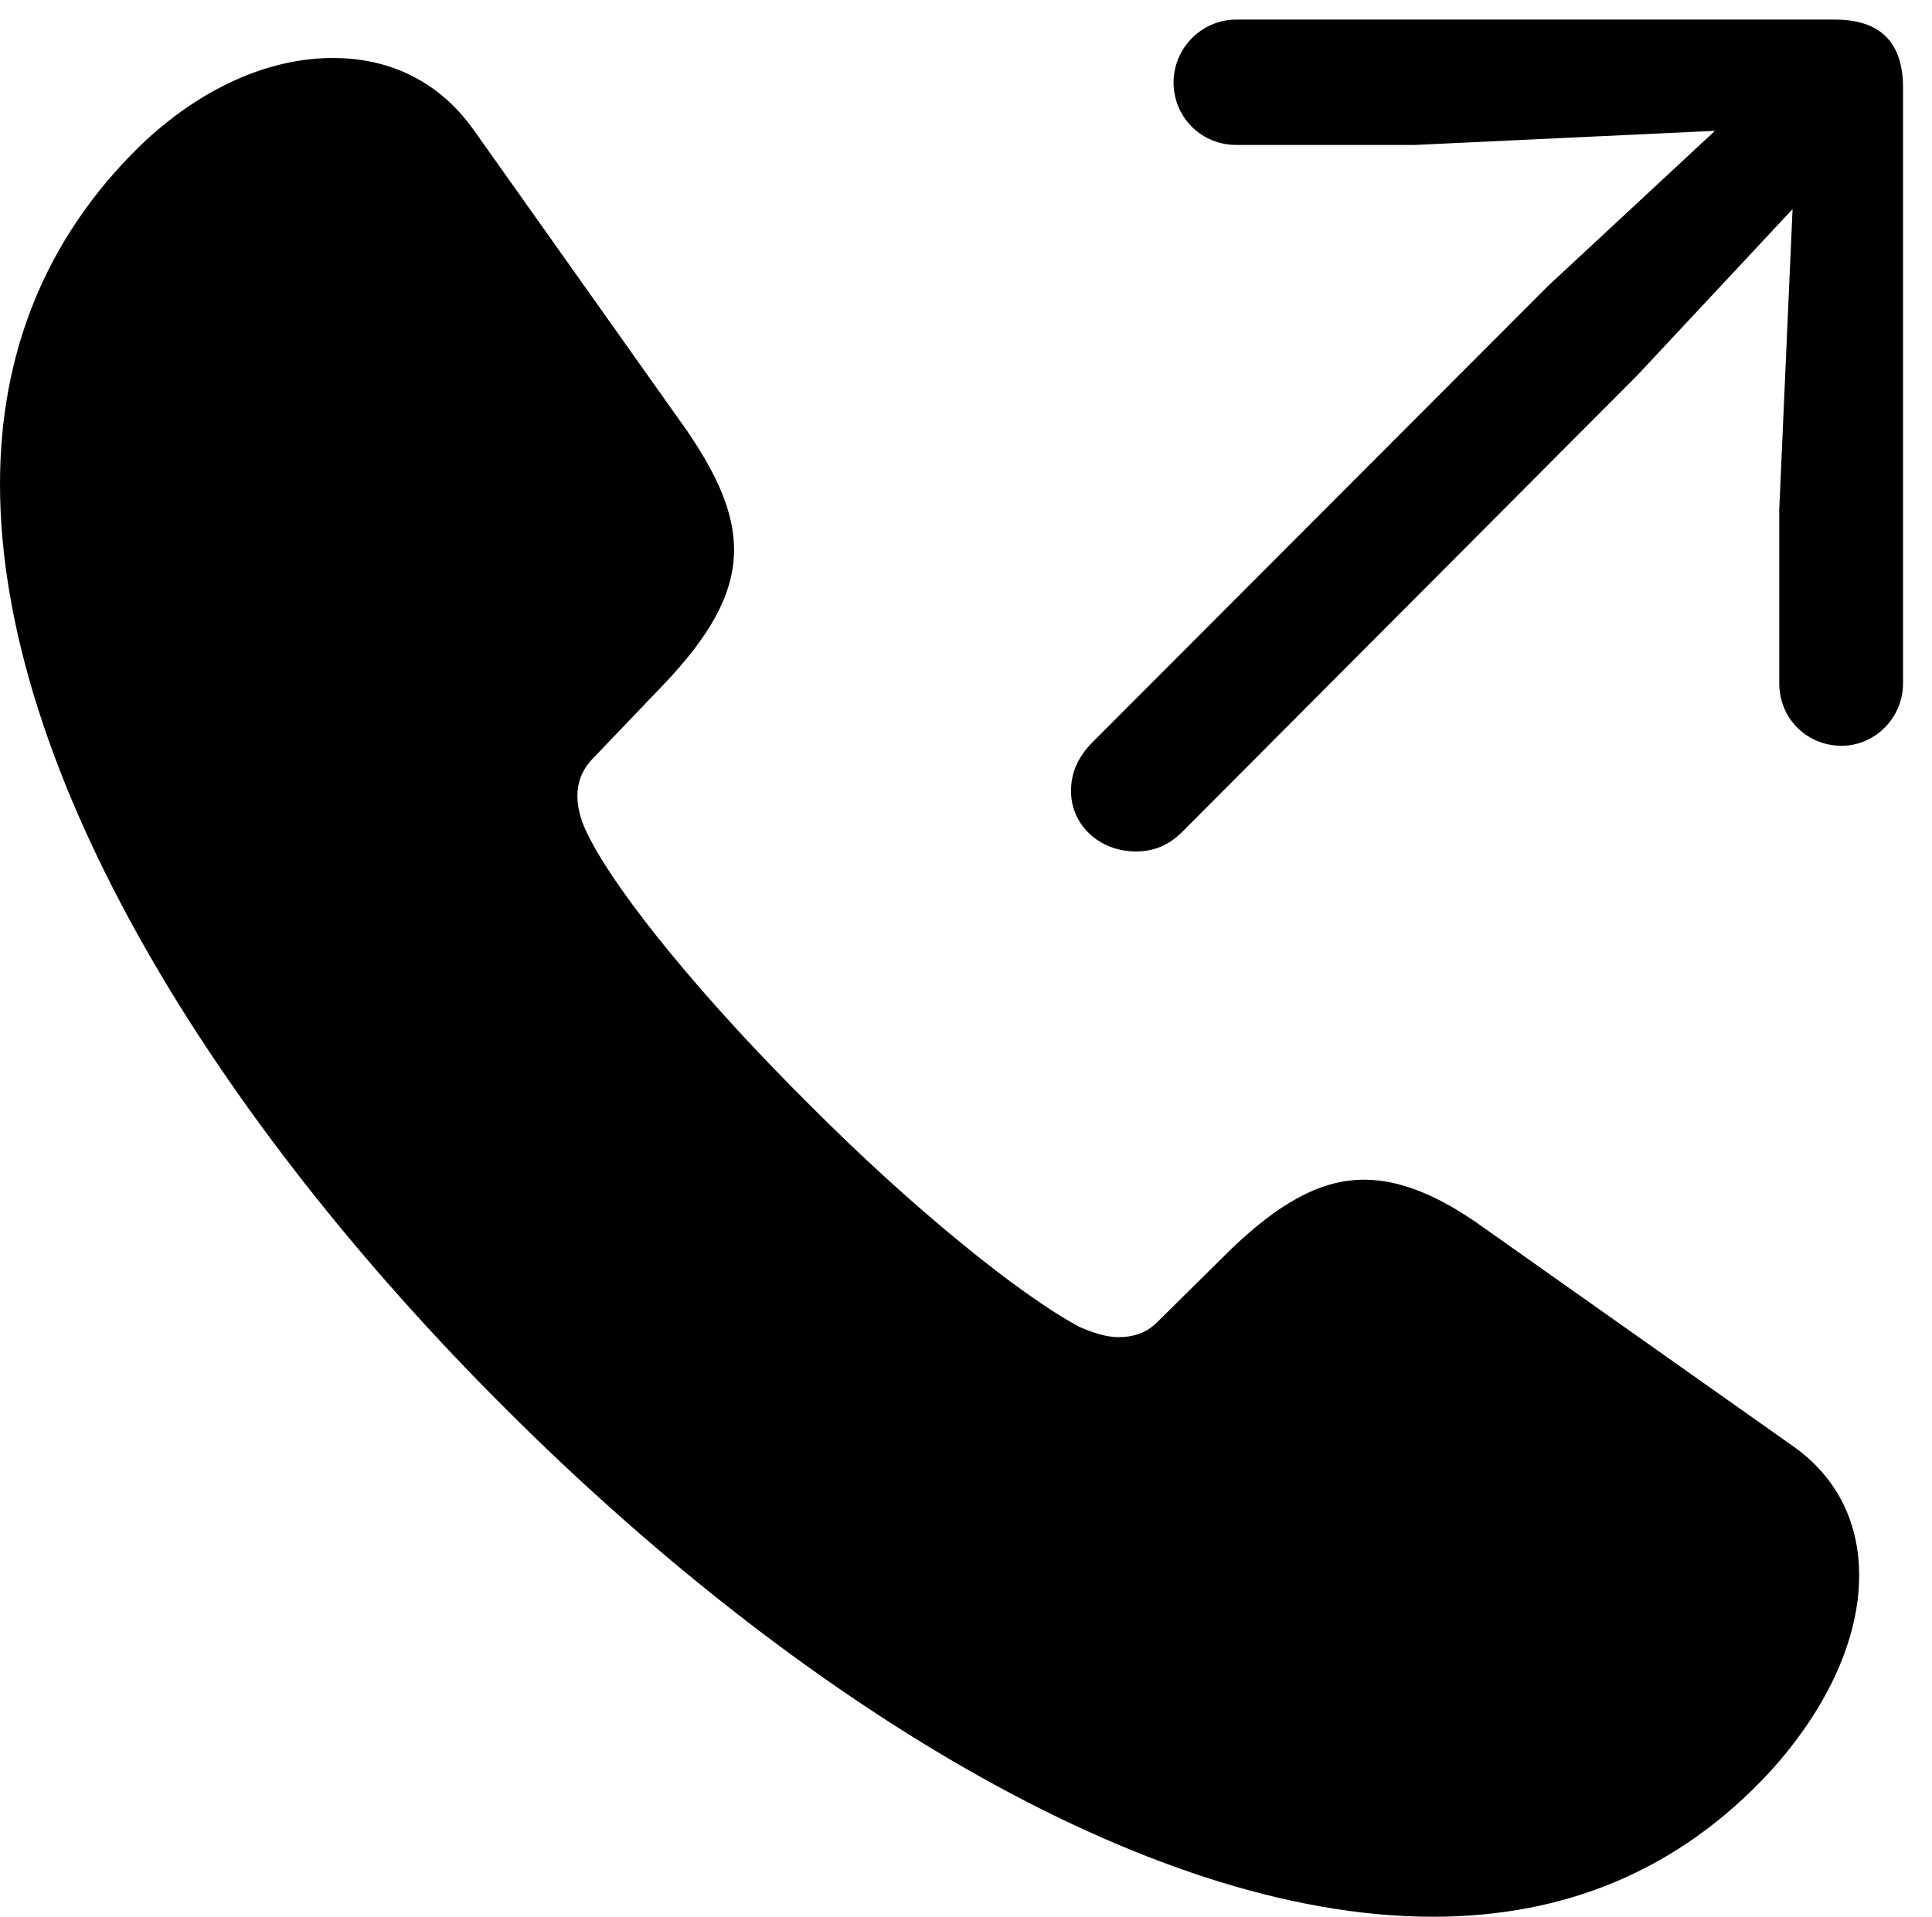 <svg version="1.1" xmlns="http://www.w3.org/2000/svg" xmlns:xlink="http://www.w3.org/1999/xlink" width="24.082" height="23.896" viewBox="0 0 24.082 23.896">
 <g>
  <rect height="23.896" opacity="0" width="24.082" x="0" y="0"/>
  <path d="M6.299 17.559C9.854 21.113 14.248 23.896 17.861 23.896C19.492 23.896 20.918 23.33 22.07 22.08C22.715 21.367 23.174 20.498 23.174 19.639C23.174 19.033 22.939 18.438 22.334 18.018L18.477 15.293C17.93 14.902 17.451 14.707 17.002 14.707C16.445 14.707 15.918 15.02 15.332 15.586L14.424 16.484C14.287 16.621 14.121 16.67 13.945 16.67C13.77 16.67 13.594 16.602 13.457 16.543C12.705 16.143 11.348 15.039 10.088 13.77C8.818 12.51 7.705 11.172 7.324 10.4C7.256 10.264 7.197 10.098 7.197 9.922C7.197 9.766 7.246 9.609 7.383 9.463L8.271 8.535C8.838 7.939 9.15 7.412 9.15 6.855C9.15 6.396 8.945 5.928 8.564 5.371L5.898 1.611C5.449 0.986 4.824 0.723 4.15 0.723C3.34 0.723 2.49 1.104 1.748 1.816C0.537 2.998 0 4.443 0 6.035C0 9.658 2.734 14.004 6.299 17.559Z" fill="currentColor"/>
  <path d="M14.16 10.615C14.385 10.615 14.57 10.537 14.736 10.371L20.41 4.678L22.344 2.607L22.178 6.348L22.178 8.516C22.178 8.945 22.5 9.277 22.92 9.297C23.35 9.316 23.721 8.965 23.721 8.516L23.721 1.094C23.721 0.537 23.447 0.244 22.871 0.244L15.41 0.244C14.971 0.244 14.609 0.615 14.629 1.064C14.648 1.484 14.99 1.807 15.41 1.807L17.637 1.807L21.377 1.631L19.297 3.564L13.623 9.248C13.438 9.434 13.35 9.629 13.35 9.863C13.35 10.283 13.701 10.615 14.16 10.615Z" fill="currentColor"/>
 </g>
</svg>
